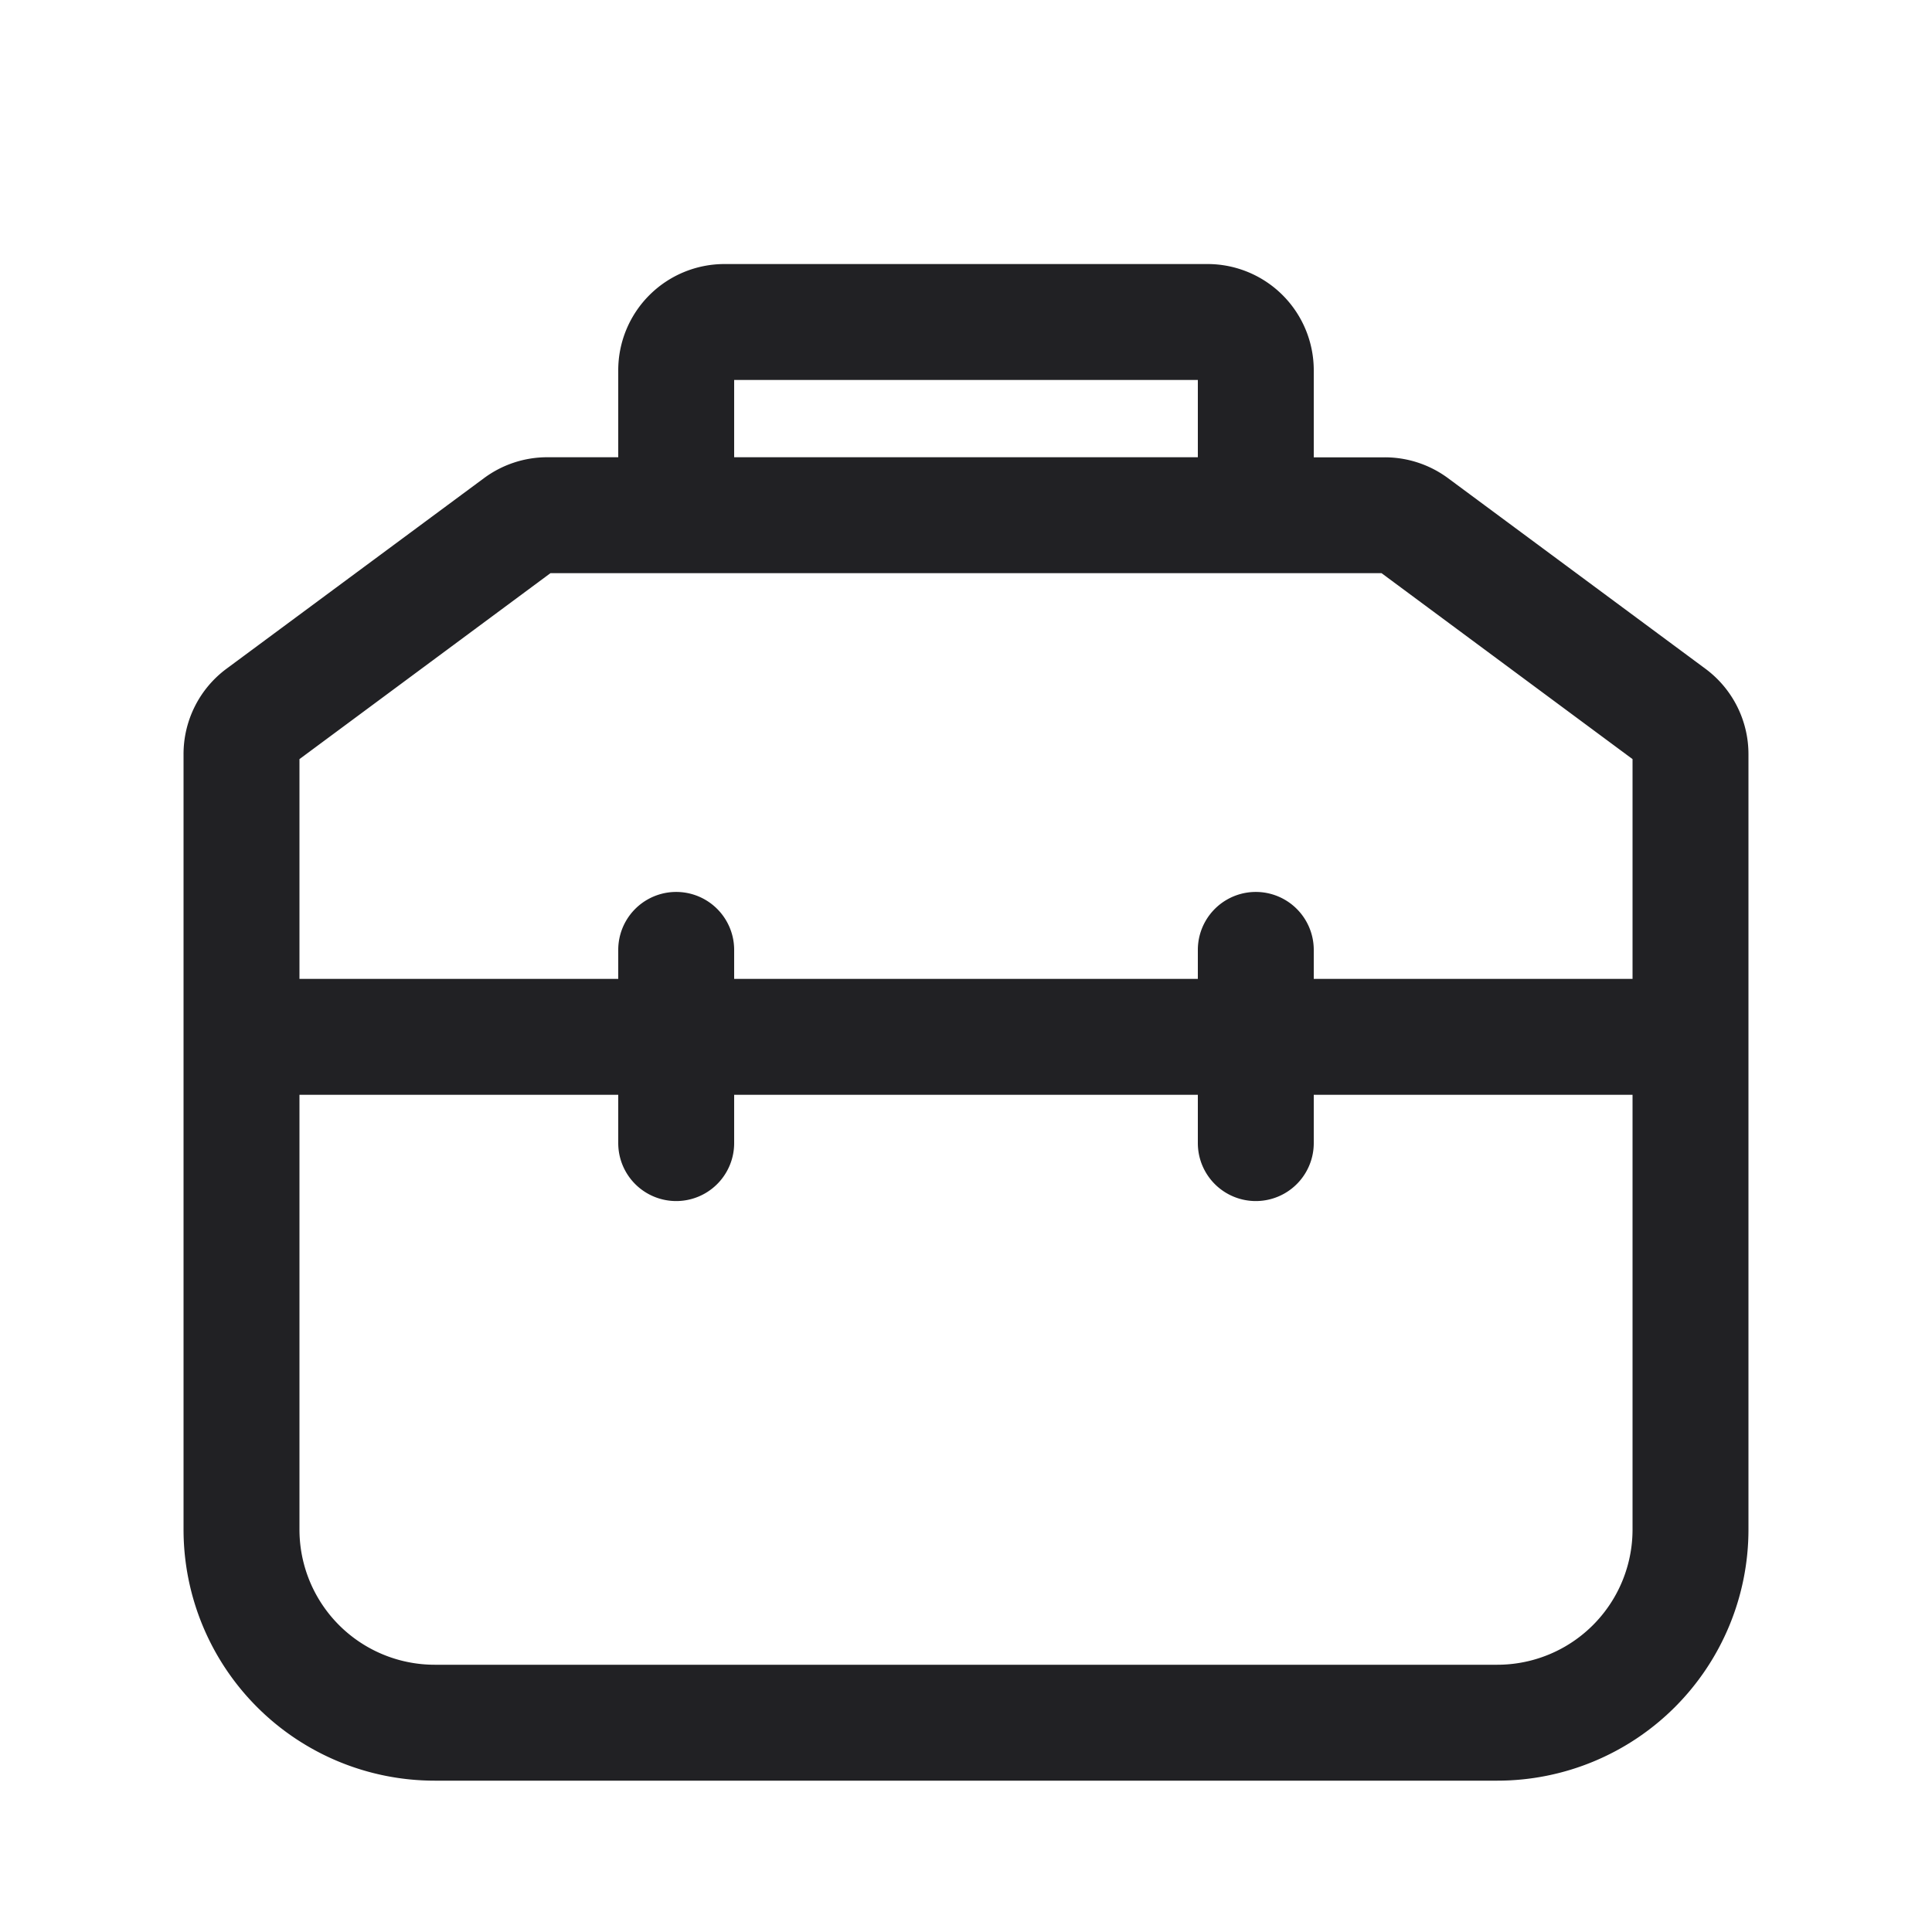 <svg xmlns="http://www.w3.org/2000/svg" width="24" height="24" fill="none"><path fill="#212124" fill-rule="evenodd" d="M7.68 4.6v1.08h-.882c-.283 0-.558.091-.786.26L2.814 8.307A1.32 1.32 0 0 0 2.28 9.37V19a3.12 3.12 0 0 0 3.12 3.12h13.2A3.12 3.12 0 0 0 21.72 19V9.37a1.32 1.32 0 0 0-.534-1.062L17.988 5.94a1.32 1.32 0 0 0-.786-.259h-.882V4.6A1.32 1.32 0 0 0 15 3.28H9A1.32 1.32 0 0 0 7.68 4.6Zm1.44.12v.96h5.76v-.96H9.12Zm-2.282 2.4L3.72 9.43v2.73h3.96v-.36a.72.72 0 1 1 1.44 0v.36h5.76v-.36a.72.72 0 1 1 1.44 0v.36h3.96V9.43l-3.118-2.31H6.838Zm8.042 6.48v.6a.72.72 0 0 0 1.44 0v-.6h3.96V19a1.68 1.68 0 0 1-1.68 1.68H5.4A1.68 1.68 0 0 1 3.72 19v-5.4h3.96v.6a.72.72 0 0 0 1.44 0v-.6h5.76Z" clip-rule="evenodd"/></svg>